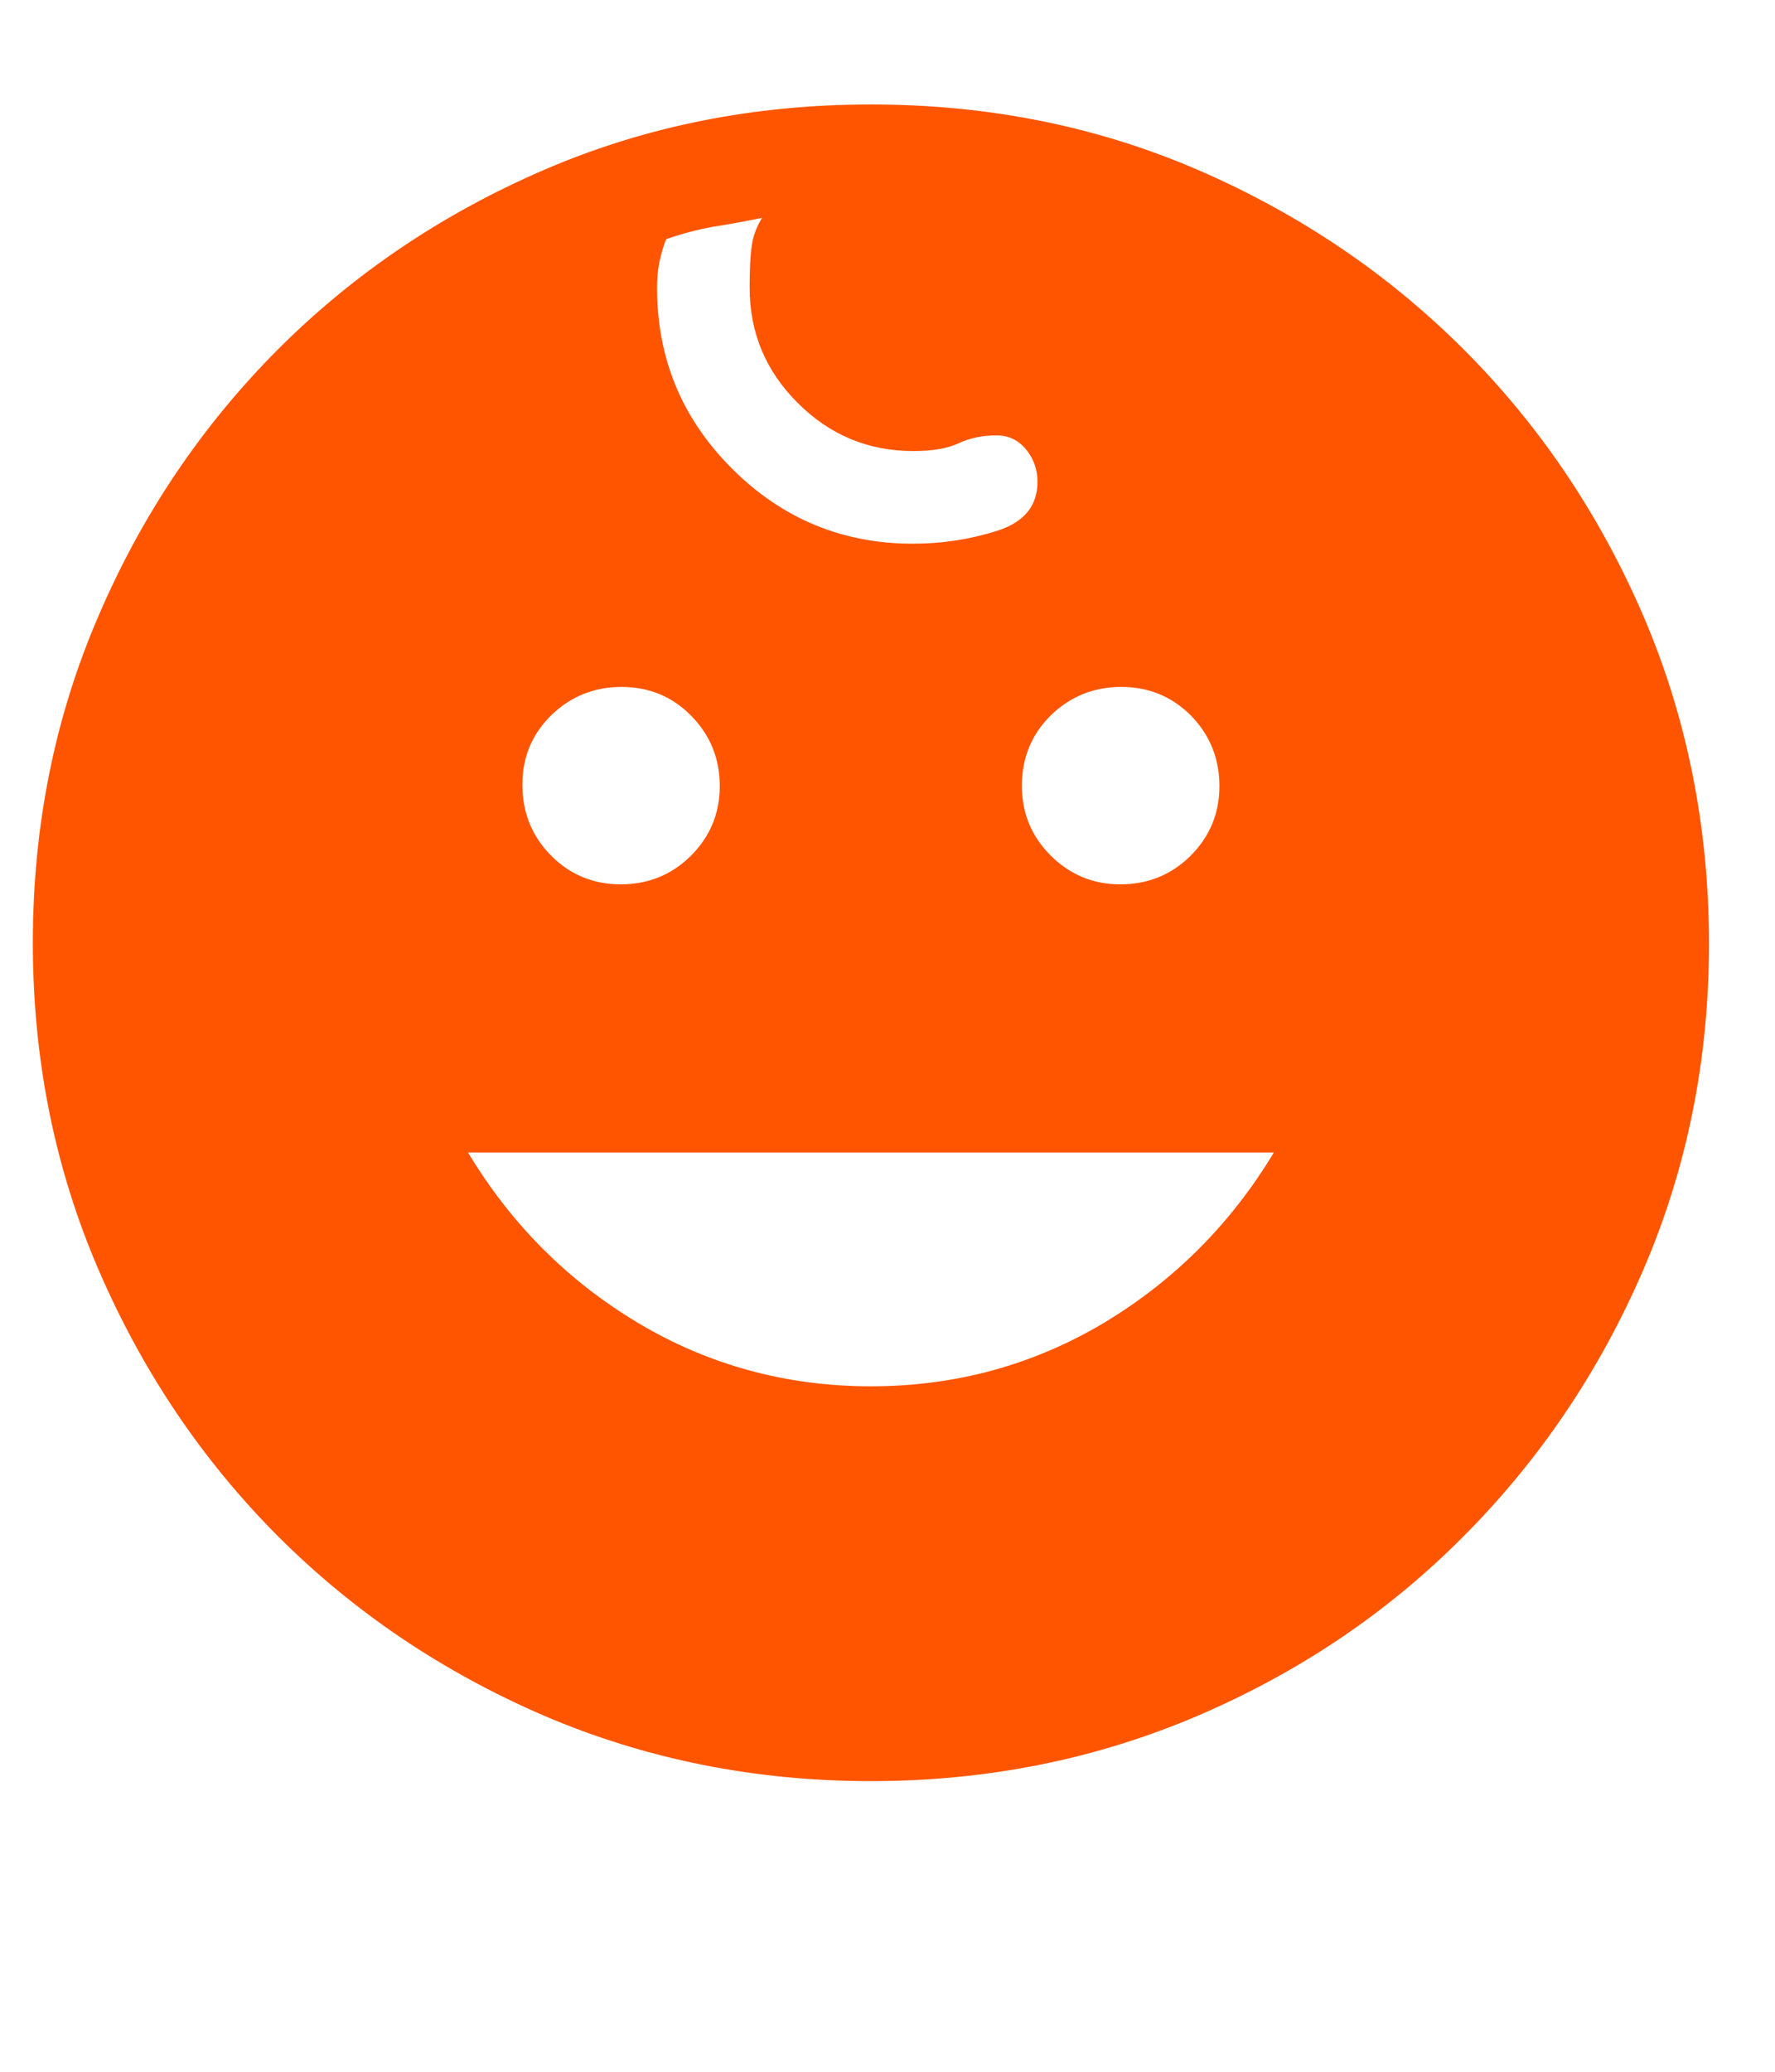 <svg width="6" height="7" viewBox="0 0 6 7" fill="none" xmlns="http://www.w3.org/2000/svg">
<path d="M3.787 2.988C3.88 2.988 3.959 2.956 4.024 2.892C4.089 2.827 4.122 2.749 4.122 2.656C4.122 2.563 4.09 2.484 4.026 2.418C3.961 2.353 3.883 2.321 3.79 2.321C3.697 2.321 3.618 2.353 3.552 2.417C3.487 2.481 3.455 2.56 3.454 2.653C3.454 2.746 3.486 2.825 3.551 2.89C3.616 2.955 3.694 2.988 3.787 2.988ZM2.098 2.988C2.191 2.988 2.27 2.956 2.335 2.892C2.4 2.827 2.433 2.749 2.433 2.656C2.433 2.563 2.401 2.484 2.336 2.418C2.272 2.353 2.193 2.321 2.101 2.321C2.008 2.321 1.929 2.353 1.863 2.417C1.798 2.481 1.765 2.56 1.766 2.653C1.766 2.746 1.798 2.825 1.862 2.89C1.926 2.955 2.005 2.988 2.098 2.988ZM2.944 4.684C3.23 4.684 3.492 4.612 3.731 4.47C3.969 4.327 4.161 4.135 4.306 3.894H1.582C1.727 4.135 1.918 4.327 2.157 4.47C2.395 4.612 2.658 4.684 2.944 4.684ZM2.944 6.018C2.551 6.018 2.183 5.944 1.839 5.797C1.496 5.649 1.196 5.447 0.939 5.19C0.683 4.933 0.481 4.633 0.333 4.29C0.185 3.947 0.111 3.579 0.111 3.185C0.111 2.792 0.185 2.423 0.333 2.081C0.48 1.738 0.683 1.438 0.939 1.181C1.196 0.924 1.496 0.722 1.839 0.574C2.182 0.426 2.55 0.353 2.944 0.353C3.338 0.353 3.706 0.426 4.049 0.574C4.391 0.722 4.691 0.924 4.948 1.181C5.205 1.438 5.407 1.738 5.555 2.081C5.702 2.423 5.776 2.792 5.777 3.185C5.777 3.579 5.703 3.947 5.555 4.29C5.407 4.633 5.204 4.933 4.948 5.19C4.692 5.448 4.392 5.65 4.049 5.797C3.705 5.944 3.337 6.018 2.944 6.018ZM3.085 1.837C3.186 1.837 3.281 1.822 3.372 1.793C3.462 1.764 3.507 1.709 3.507 1.628C3.507 1.586 3.494 1.55 3.468 1.518C3.441 1.486 3.408 1.471 3.369 1.471C3.321 1.471 3.279 1.48 3.242 1.497C3.204 1.515 3.153 1.524 3.088 1.524C2.935 1.524 2.805 1.47 2.696 1.361C2.588 1.253 2.534 1.124 2.534 0.972C2.534 0.912 2.536 0.865 2.541 0.832C2.545 0.799 2.557 0.767 2.576 0.736C2.518 0.748 2.464 0.758 2.412 0.766C2.36 0.775 2.307 0.789 2.252 0.808C2.241 0.834 2.234 0.862 2.228 0.89C2.223 0.918 2.221 0.945 2.221 0.972C2.221 1.211 2.305 1.414 2.474 1.583C2.643 1.752 2.847 1.837 3.085 1.837Z" fill="#FF5500"/>
</svg>
